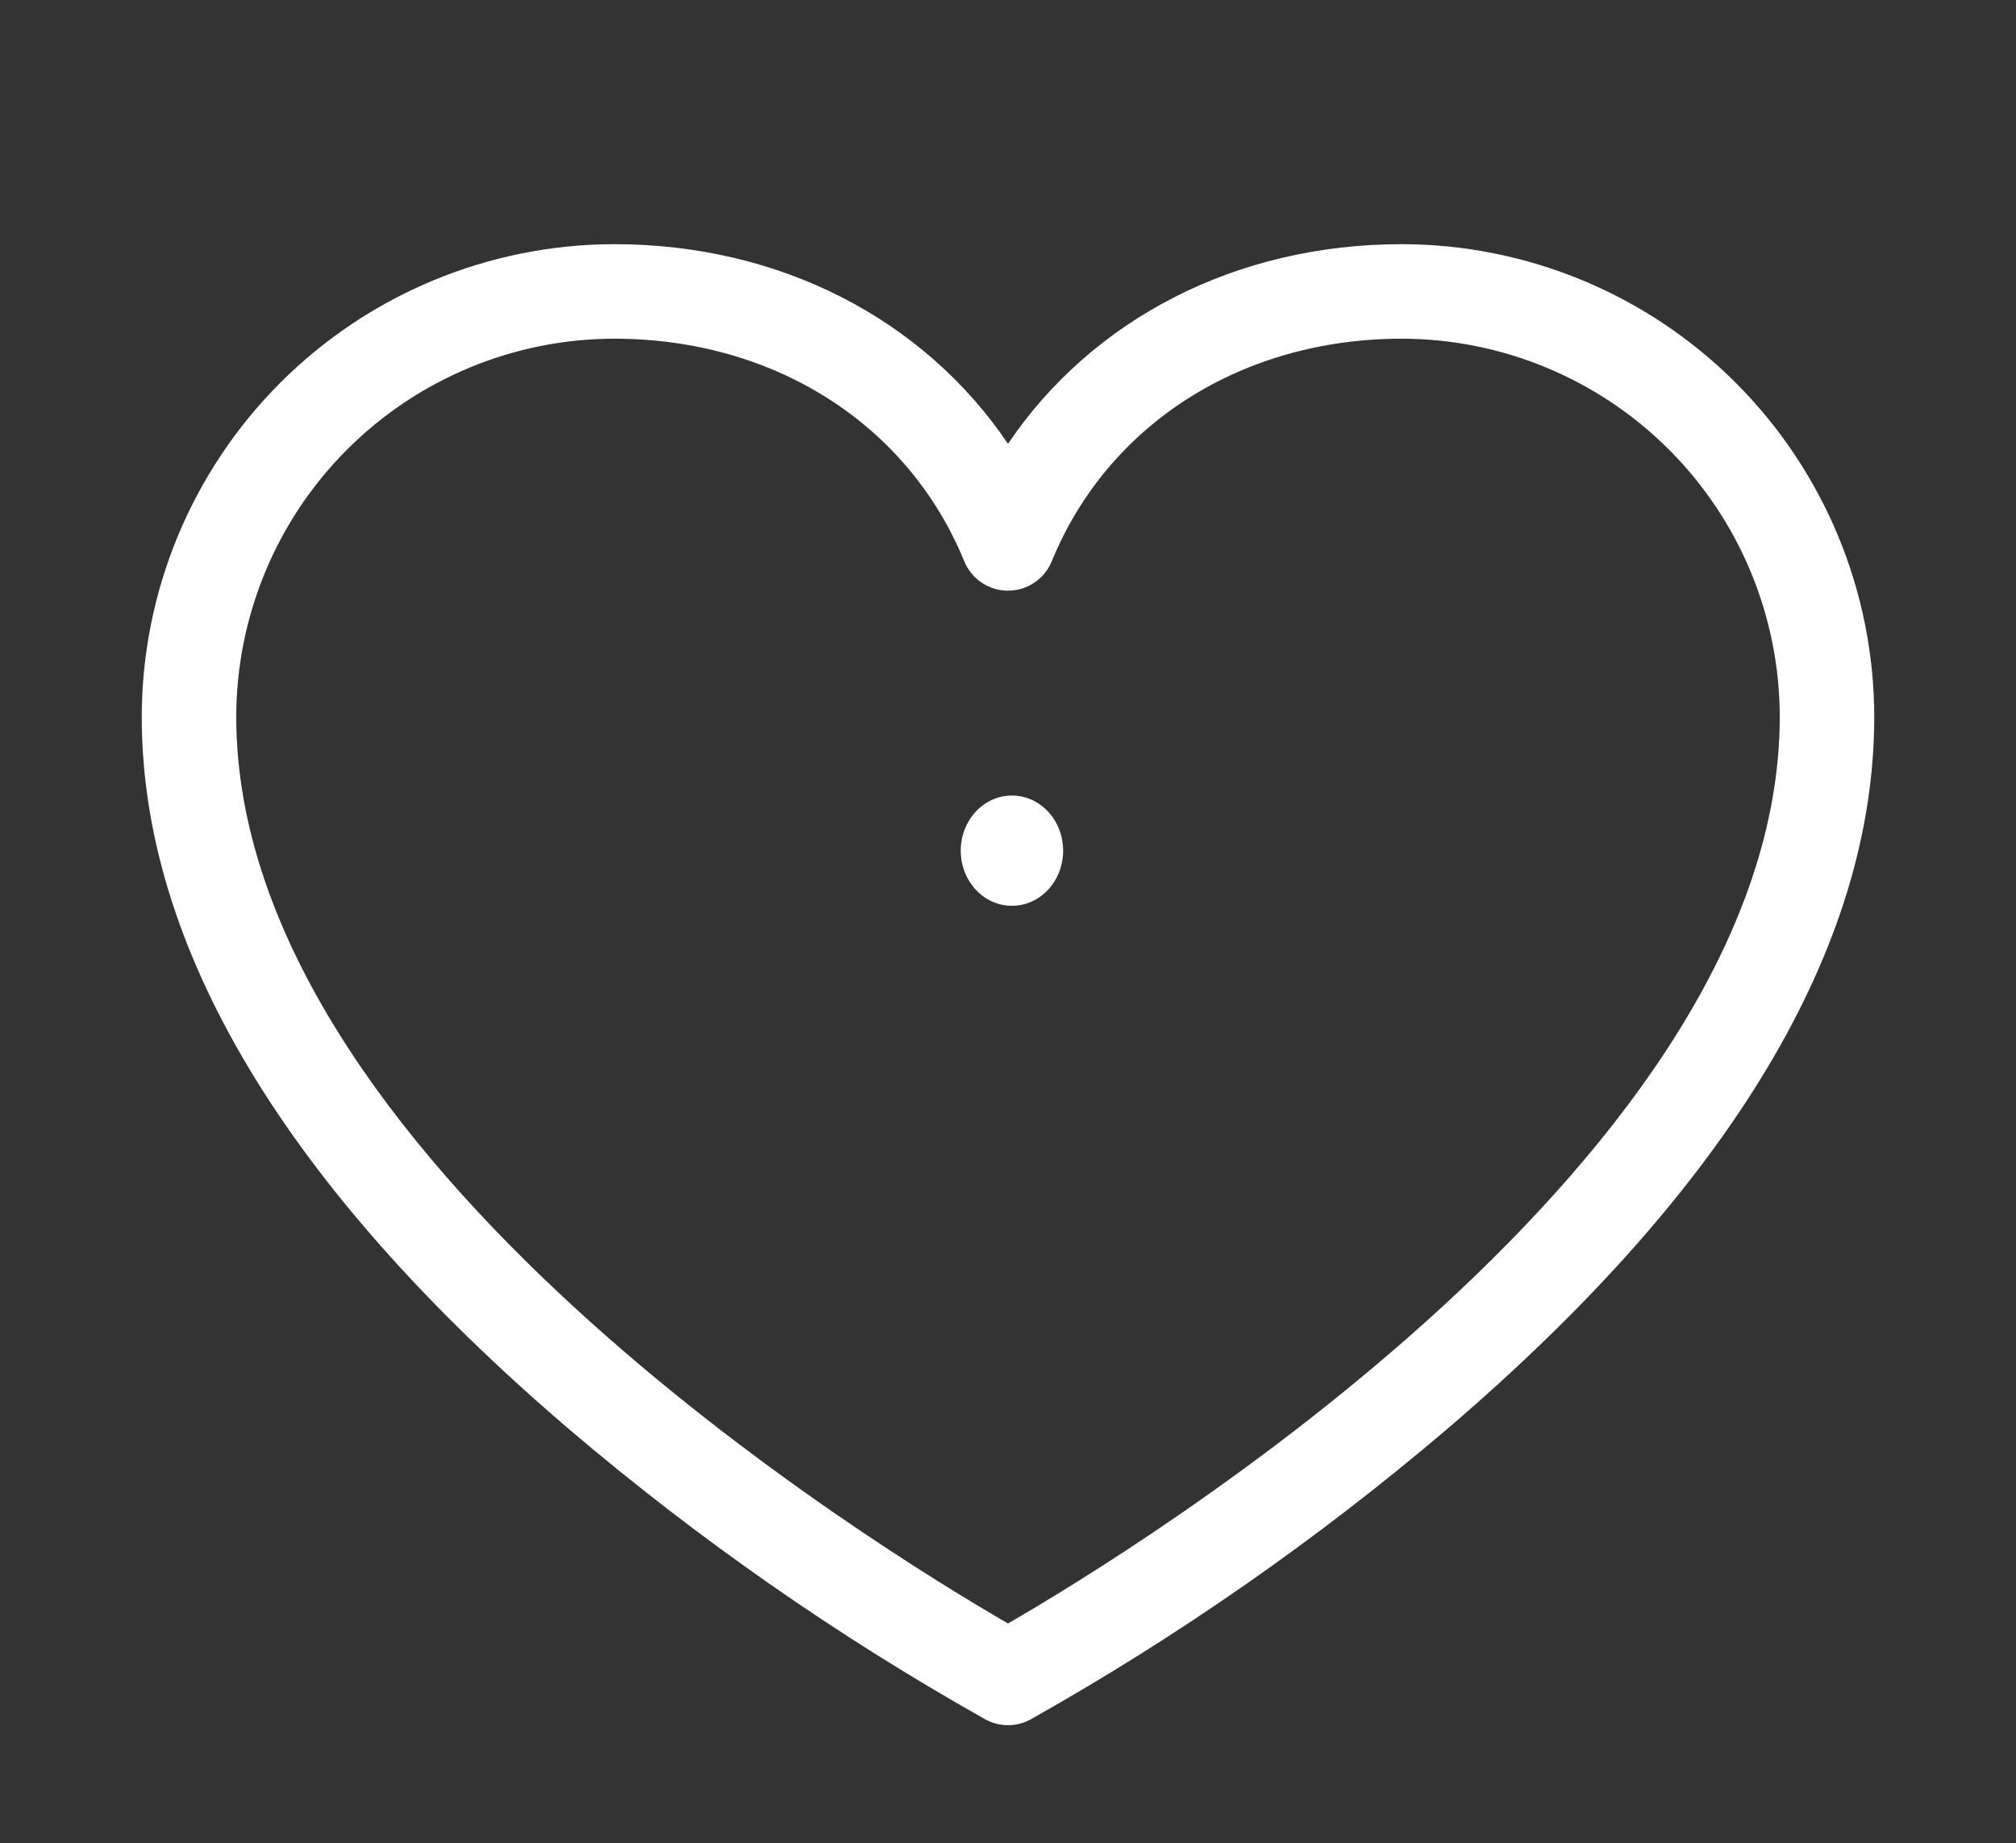 <svg width="256" height="234" viewBox="0 0 256 234" fill="none" xmlns="http://www.w3.org/2000/svg">
<rect x="0" y="0" width="256" height="234" fill="#333333" stroke="none"/>
<path d="M178 31C157 31 138.74 40.47 128 56.34C117.26 40.47 99 31 78 31C62.093 31.018 46.842 37.346 35.594 48.594C24.346 59.842 18.018 75.093 18 91C18 120.2 36.2 150.59 72.1 181.31C88.55 195.328 106.32 207.719 125.16 218.31C126.033 218.779 127.009 219.025 128 219.025C128.991 219.025 129.967 218.779 130.84 218.31C149.68 207.719 167.449 195.328 183.9 181.31C219.8 150.59 238 120.2 238 91C237.981 75.093 231.654 59.842 220.406 48.594C209.158 37.346 193.907 31.018 178 31ZM128 206.11C111.59 196.64 30 146.72 30 91C30.013 78.274 35.075 66.072 44.074 57.074C53.072 48.075 65.274 43.013 78 43C98.28 43 115.31 53.83 122.45 71.27C122.902 72.371 123.671 73.312 124.659 73.974C125.647 74.636 126.81 74.99 128 74.99C129.19 74.99 130.353 74.636 131.341 73.974C132.329 73.312 133.098 72.371 133.55 71.27C140.69 53.83 157.72 43 178 43C190.726 43.013 202.928 48.075 211.927 57.074C220.925 66.072 225.987 78.274 226 91C226 146.72 144.41 196.64 128 206.11Z" fill="white"/>
<ellipse cx="128.5" cy="108" rx="6.5" ry="7" fill="white"/>
</svg>
